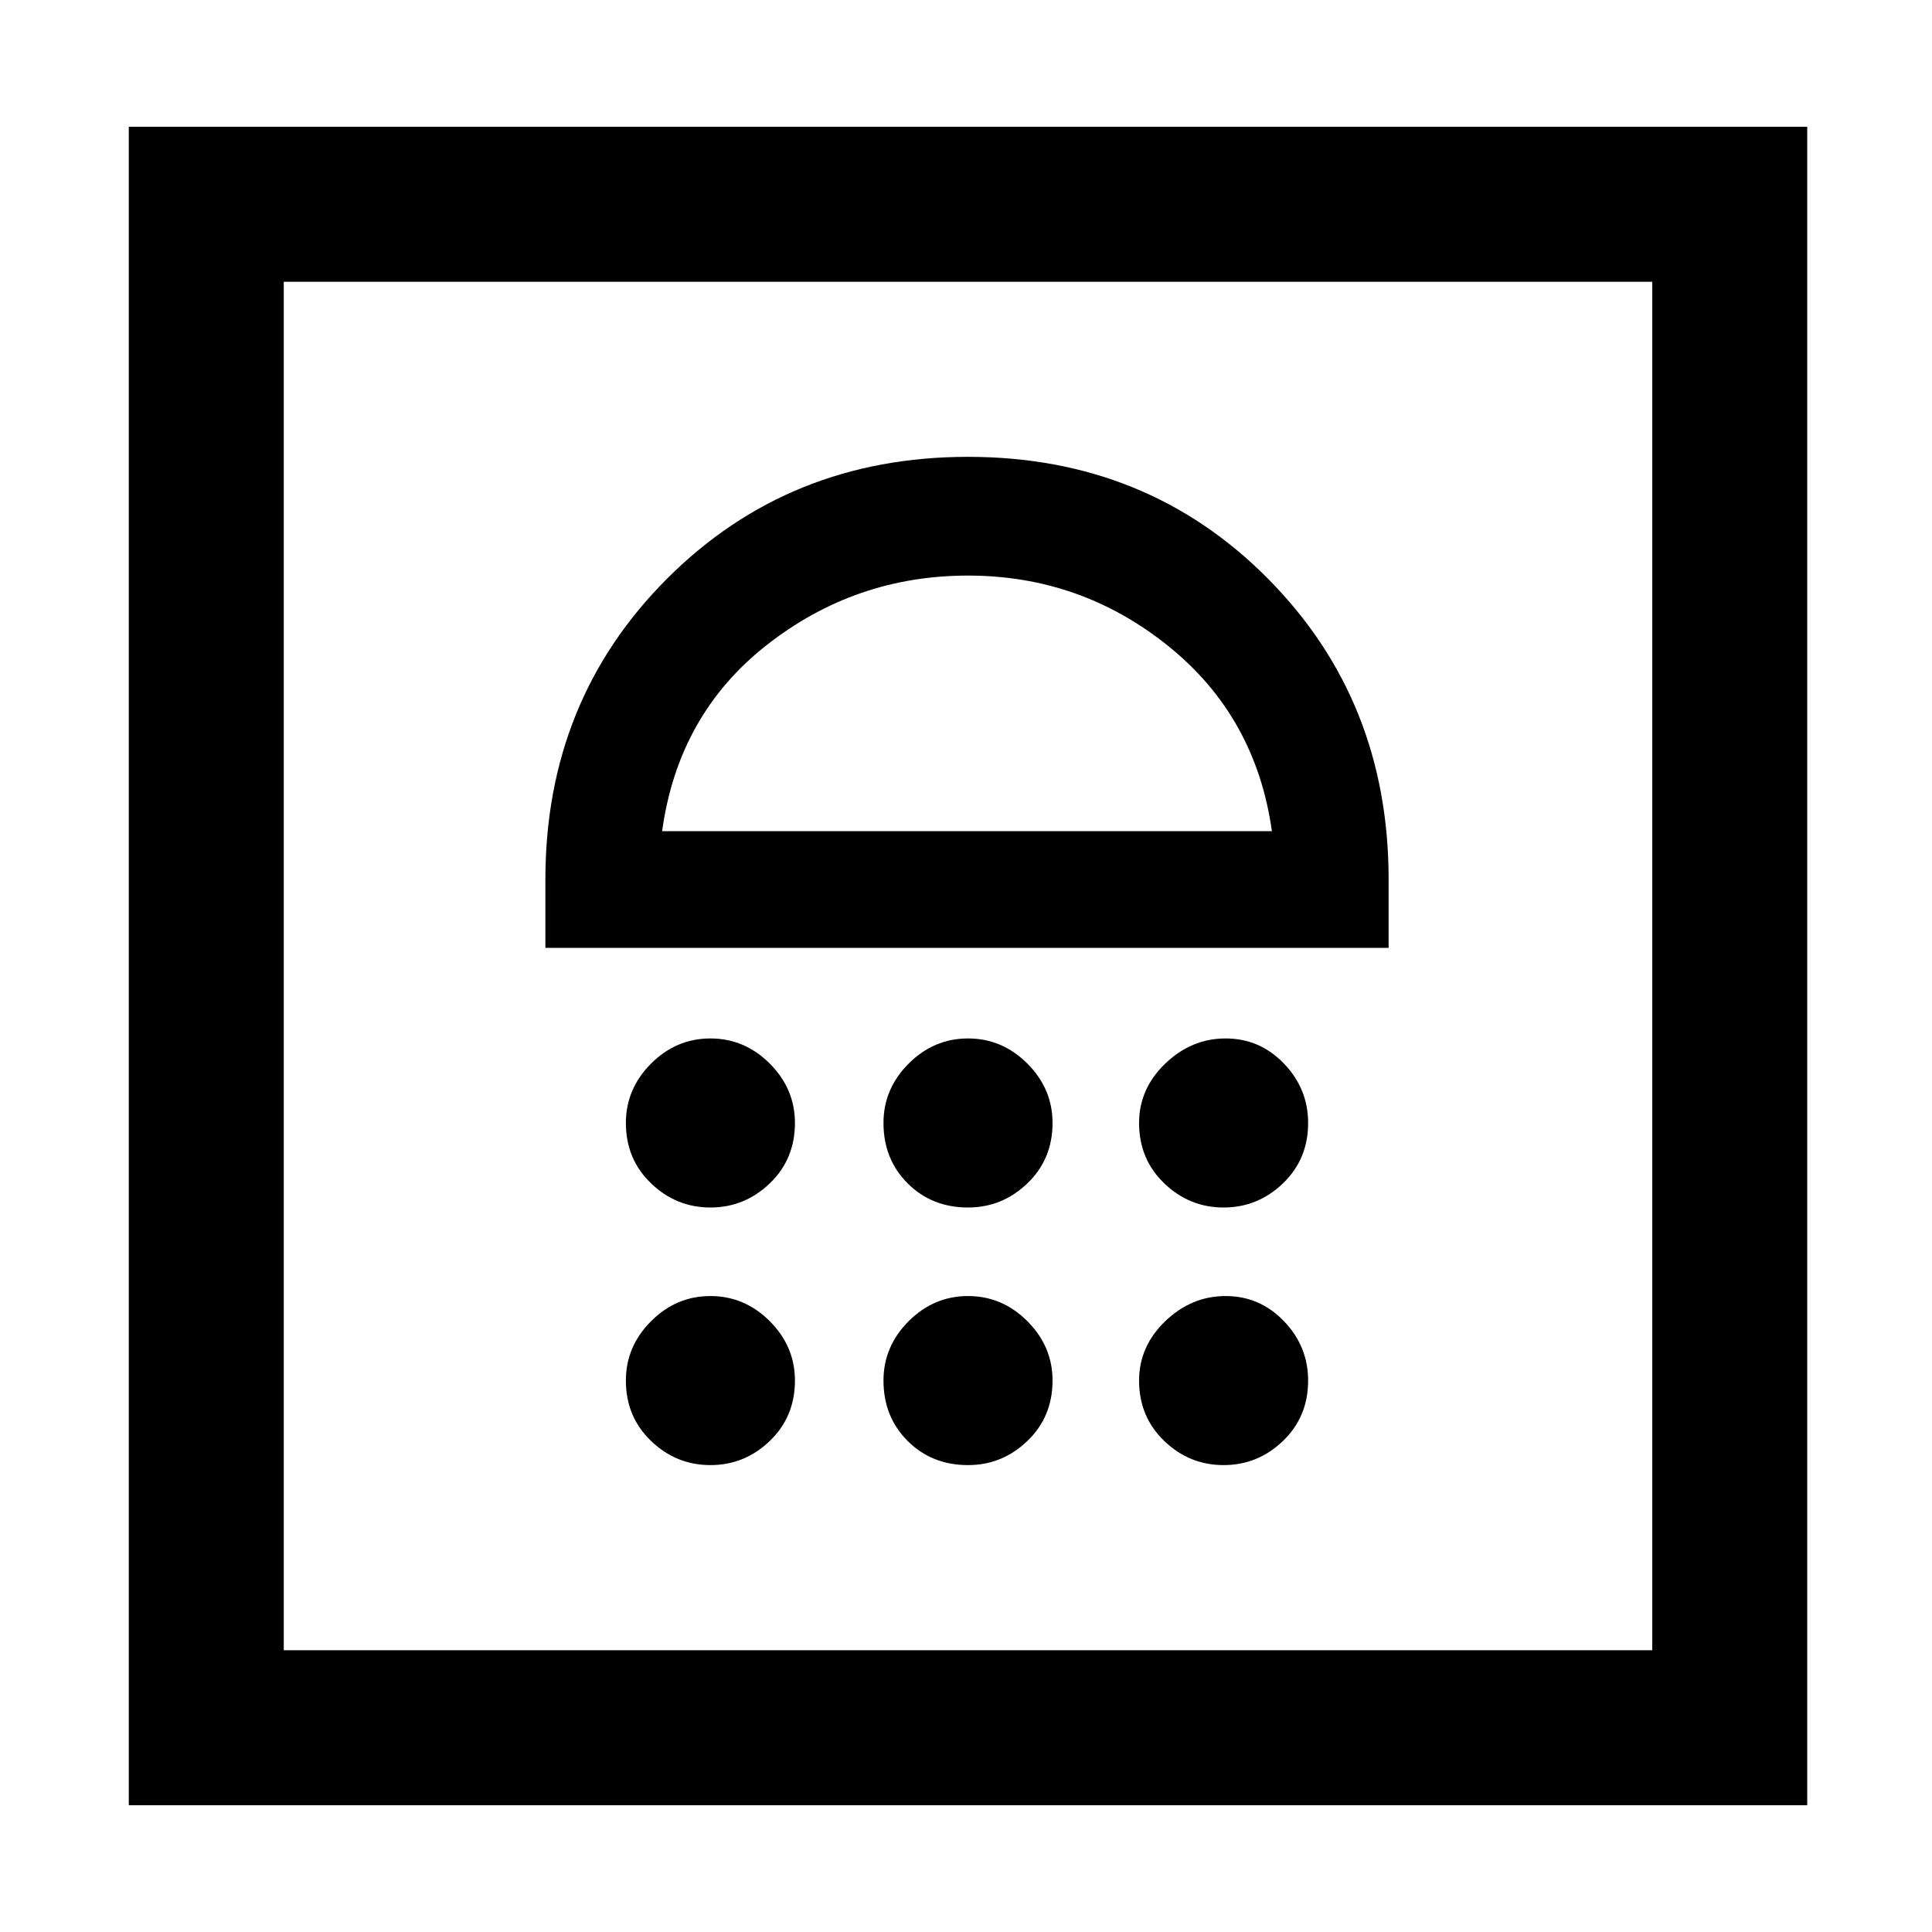 <svg xmlns="http://www.w3.org/2000/svg" height="48" width="48"><path d="M3.2 44.85V3.15H44.9V44.85ZM7.05 41H41.05V7H7.05ZM17.65 36.4Q18.5 36.4 19.125 35.8Q19.75 35.2 19.75 34.3Q19.75 33.45 19.125 32.825Q18.5 32.2 17.65 32.2Q16.8 32.2 16.175 32.825Q15.55 33.45 15.55 34.3Q15.55 35.2 16.175 35.8Q16.8 36.4 17.65 36.4ZM24.05 36.4Q24.9 36.4 25.525 35.8Q26.15 35.2 26.15 34.3Q26.15 33.45 25.525 32.825Q24.9 32.2 24.05 32.2Q23.2 32.2 22.575 32.825Q21.95 33.45 21.95 34.3Q21.95 35.2 22.55 35.8Q23.15 36.4 24.05 36.4ZM30.4 36.4Q31.25 36.4 31.875 35.8Q32.5 35.2 32.5 34.3Q32.5 33.45 31.9 32.825Q31.3 32.2 30.45 32.2Q29.6 32.2 28.95 32.825Q28.3 33.45 28.3 34.3Q28.3 35.2 28.925 35.8Q29.55 36.4 30.4 36.4ZM17.65 30Q18.5 30 19.125 29.4Q19.75 28.8 19.75 27.9Q19.75 27.05 19.125 26.425Q18.5 25.8 17.65 25.8Q16.8 25.8 16.175 26.425Q15.55 27.05 15.55 27.9Q15.55 28.8 16.175 29.4Q16.8 30 17.65 30ZM24.05 30Q24.9 30 25.525 29.4Q26.15 28.8 26.15 27.9Q26.15 27.05 25.525 26.425Q24.9 25.8 24.05 25.8Q23.2 25.8 22.575 26.425Q21.95 27.05 21.95 27.9Q21.95 28.8 22.55 29.4Q23.15 30 24.05 30ZM30.4 30Q31.25 30 31.875 29.4Q32.5 28.8 32.5 27.9Q32.5 27.05 31.9 26.425Q31.3 25.8 30.45 25.8Q29.6 25.8 28.95 26.425Q28.3 27.05 28.3 27.9Q28.3 28.8 28.925 29.4Q29.55 30 30.4 30ZM13.55 23.55H34.5V21.85Q34.5 17.4 31.5 14.375Q28.5 11.35 24.05 11.35Q19.6 11.35 16.575 14.375Q13.55 17.4 13.55 21.85ZM16.45 20.65Q16.85 17.75 19.05 16.025Q21.25 14.3 24.05 14.3Q26.85 14.3 29.025 16.05Q31.2 17.8 31.6 20.65ZM24.05 14.3Q24.05 14.3 24.05 14.3Q24.05 14.3 24.05 14.3Q24.05 14.3 24.05 14.3Q24.05 14.3 24.05 14.3ZM7.05 7H41.05Z"/></svg>